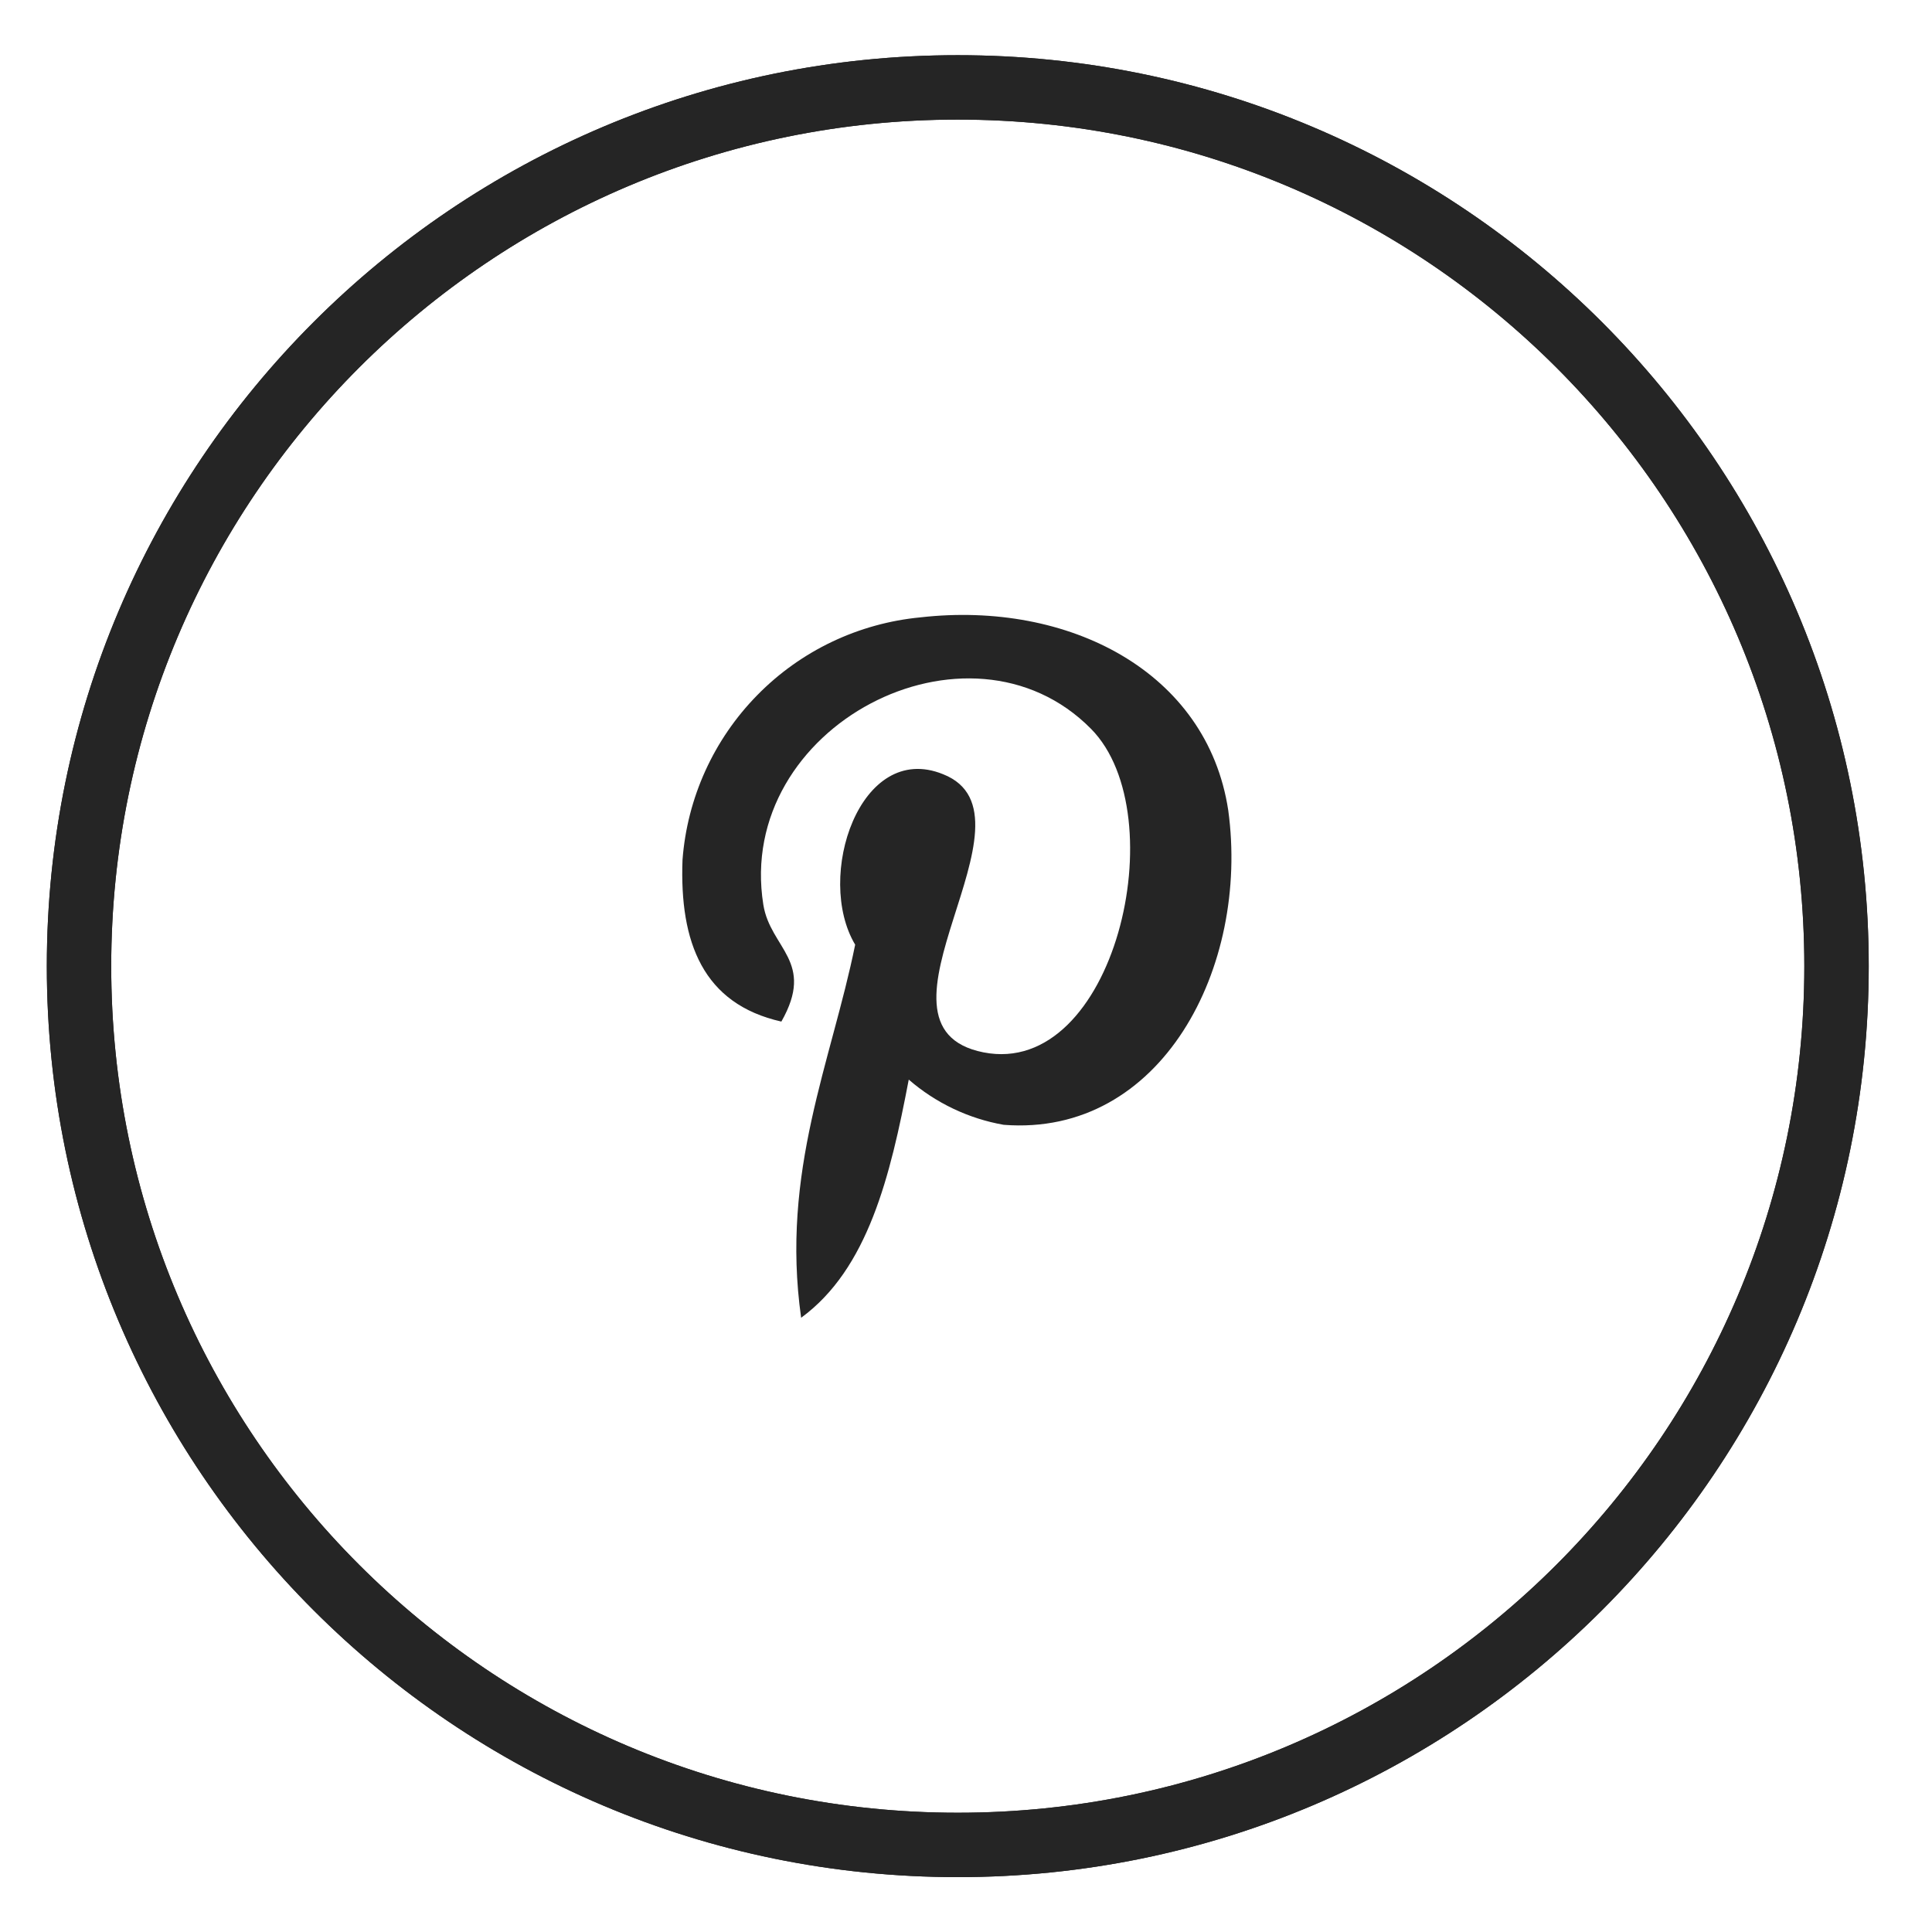 <svg width="30" height="30" viewBox="0 0 30 30" fill="none" xmlns="http://www.w3.org/2000/svg">
<path d="M14.872 28.648C22.408 28.648 28.517 22.539 28.517 15.003C28.517 7.467 22.408 1.357 14.872 1.357C7.336 1.357 1.227 7.467 1.227 15.003C1.227 22.539 7.336 28.648 14.872 28.648Z" stroke="#252525" stroke-linecap="round" stroke-linejoin="round"/>
<path d="M28.018 15.003C28.018 7.743 22.132 1.857 14.872 1.857C7.612 1.857 1.727 7.743 1.727 15.003C1.727 22.263 7.612 28.148 14.872 28.148C22.132 28.148 28.017 22.263 28.018 15.003ZM29.018 15.003C29.017 22.815 22.684 29.148 14.872 29.148C7.06 29.148 0.727 22.815 0.727 15.003C0.727 7.191 7.06 0.857 14.872 0.857C22.684 0.857 29.018 7.191 29.018 15.003Z" fill="#252525"/>
<path fill-rule="evenodd" clip-rule="evenodd" d="M14.111 16.764C13.825 18.265 13.477 19.704 12.44 20.462C12.119 18.19 12.911 16.484 13.279 14.669C12.651 13.618 13.354 11.497 14.644 12.022C16.267 12.663 13.238 15.938 15.271 16.341C17.305 16.743 18.26 12.656 16.943 11.319C15.046 9.395 11.41 11.278 11.853 14.048C11.962 14.73 12.665 14.928 12.133 15.863C10.918 15.59 10.55 14.635 10.598 13.352C10.671 12.389 11.082 11.483 11.759 10.794C12.435 10.104 13.334 9.677 14.296 9.586C16.588 9.327 18.744 10.425 19.072 12.581C19.406 15.017 18.035 17.657 15.585 17.466C15.039 17.37 14.53 17.127 14.111 16.764Z" fill="#252525"/>
</svg>
